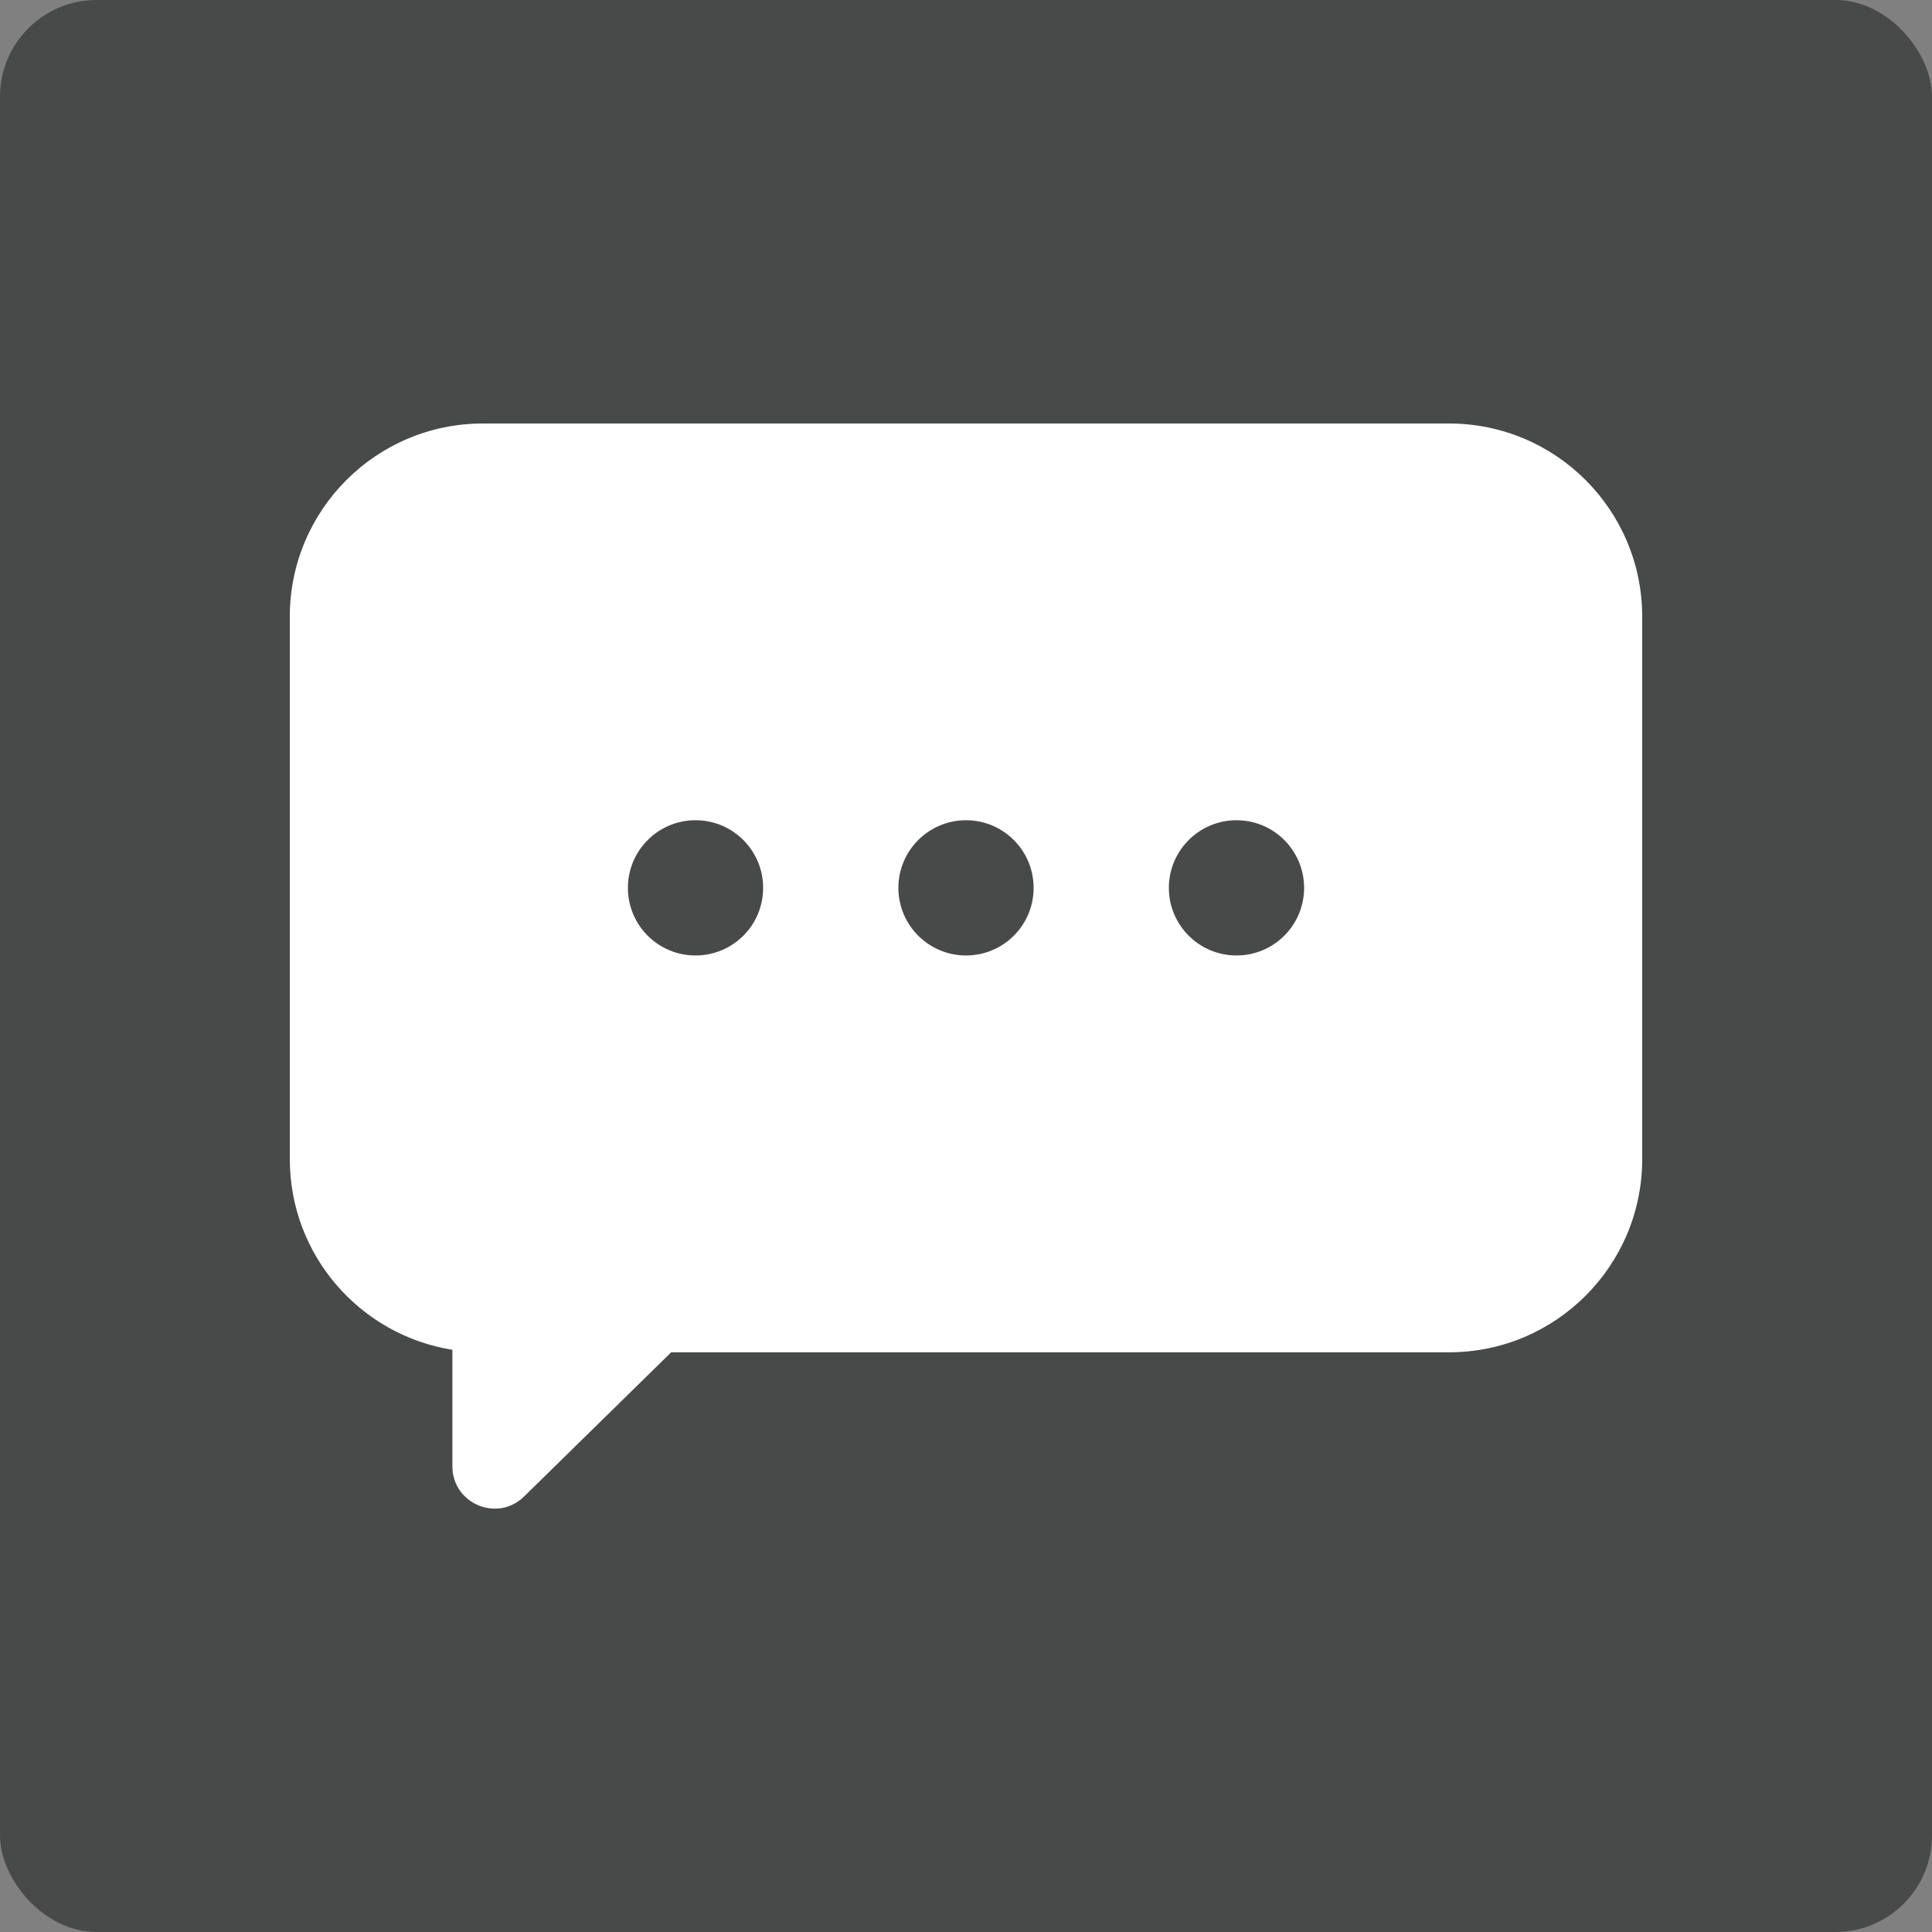 <svg width="20" height="20" viewBox="0 0 20 20" fill="none" xmlns="http://www.w3.org/2000/svg">
<rect x="0" y="0" width="20" height="20" fill="#808080" stroke="none"/>
<g clip-path="url(#clip0_2305_61981)">
<rect width="20" height="20" rx="1" fill="#484949"/>
<path fill-rule="evenodd" clip-rule="evenodd" d="M3 6.384C3 5.279 3.895 4.384 5 4.384H15C16.105 4.384 17 5.279 17 6.384V11.999C17 13.103 16.105 13.999 15 13.999H6.948L5.426 15.491C5.15 15.763 4.683 15.567 4.683 15.179V13.973C3.729 13.821 3 12.995 3 11.999V6.384ZM7.9 9.191C7.9 9.578 7.587 9.891 7.2 9.891C6.813 9.891 6.5 9.578 6.5 9.191C6.5 8.805 6.813 8.491 7.2 8.491C7.587 8.491 7.9 8.805 7.9 9.191ZM10.7 9.191C10.7 9.578 10.387 9.891 10 9.891C9.614 9.891 9.3 9.578 9.3 9.191C9.3 8.805 9.614 8.491 10 8.491C10.387 8.491 10.7 8.805 10.7 9.191ZM12.8 9.891C13.187 9.891 13.5 9.578 13.5 9.191C13.5 8.805 13.187 8.491 12.8 8.491C12.414 8.491 12.1 8.805 12.1 9.191C12.1 9.578 12.414 9.891 12.8 9.891Z" fill="white"/>
</g>
<defs>
<clipPath id="clip0_2305_61981">
<rect width="20" height="20" fill="white"/>
</clipPath>
</defs>
</svg>
